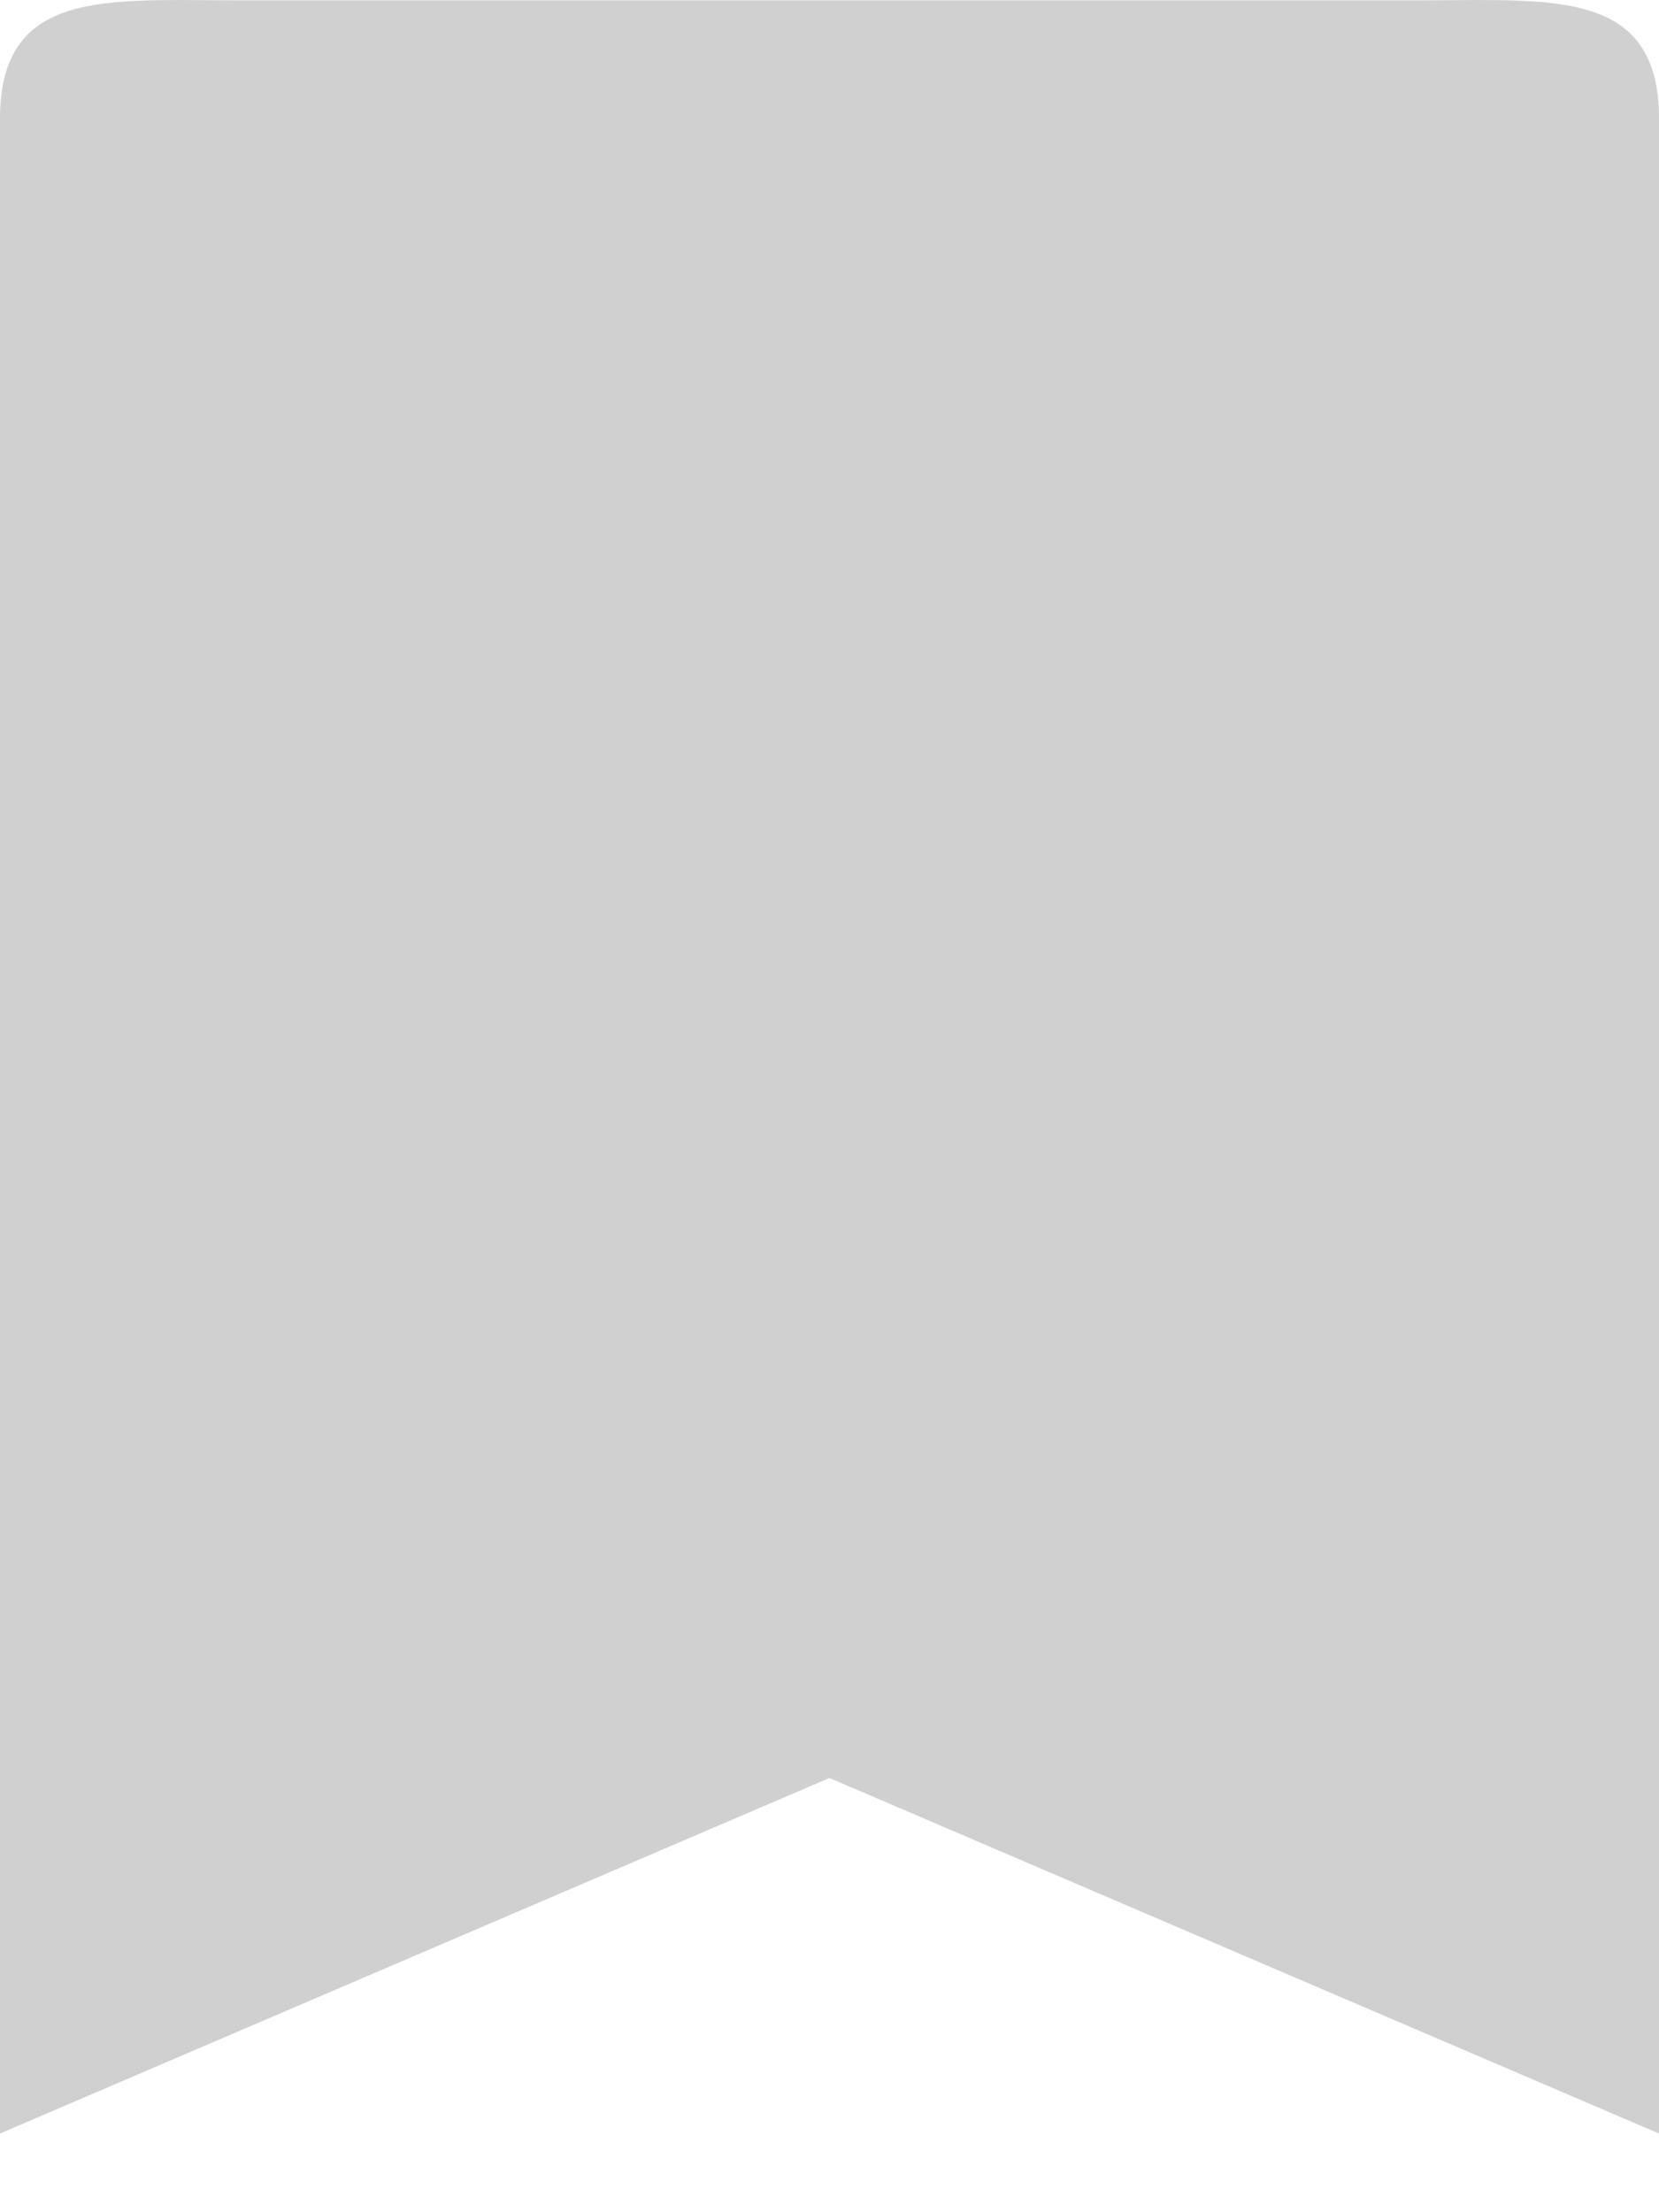 <svg width="21" height="28" viewBox="0 0 21 28" fill="none" xmlns="http://www.w3.org/2000/svg">
<path d="M18 0.004H3C1.35 0.004 0 -0.147 0 1.503V27.004L10.5 22.504L21 27.004V1.503C21 -0.147 19.65 0.004 18 0.004Z" fill="#D0D0D0"/>
</svg>
